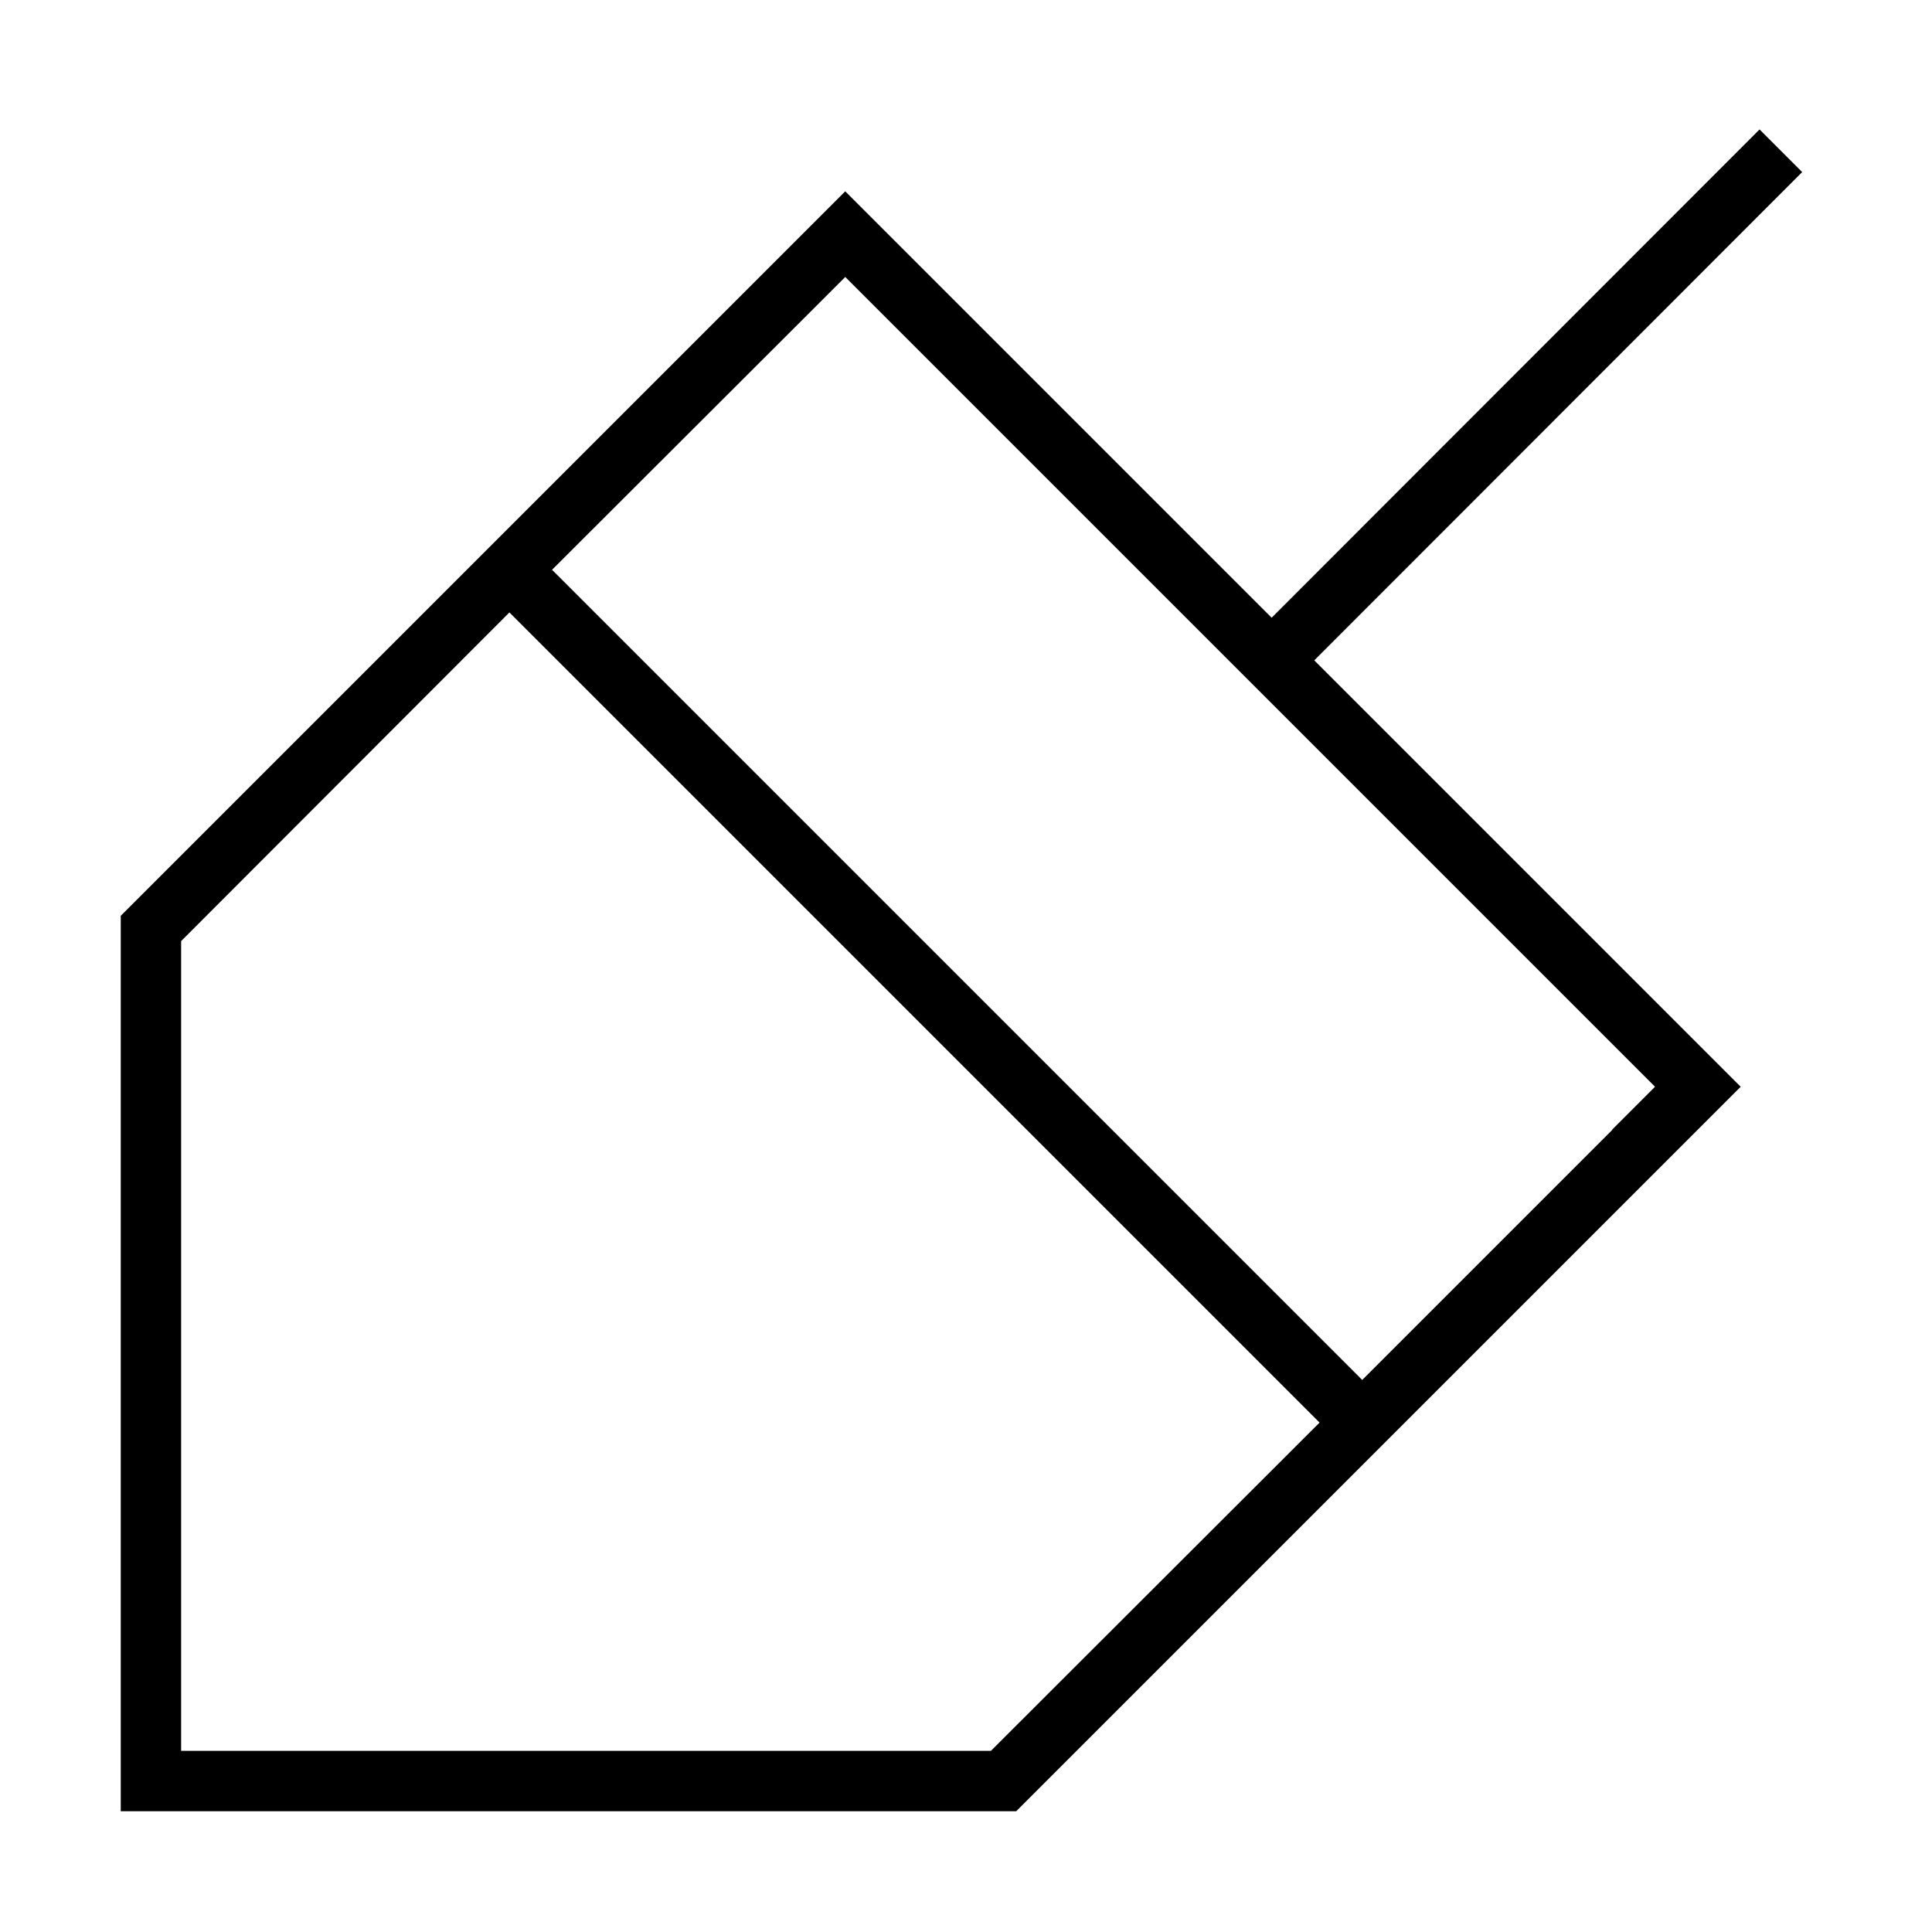 <svg xmlns="http://www.w3.org/2000/svg" width="24" height="24" viewBox="0 0 448 512"><path d="M316.3 175l90.3 90.3 11.3 11.3L429.3 288l-11.3 11.3-11.3 11.3-160 160-9.4 9.4L224 480 32 480l-16 0L0 480l0-16 0-16L0 256l0-13.3 9.4-9.4 160-160 11.3-11.3L192 50.7l11.3 11.3 11.3 11.3L305 163.7 434.3 34.3l11.3 11.3L316.3 175zM16 249.4l0 6.6 0 192 0 16 16 0 192 0 6.6 0 4.7-4.7L317.7 377 103 162.3 20.7 244.7 16 249.4zm379.3 49.9L406.6 288l-11.3-11.3-192-192L192 73.4 180.7 84.7 114.3 151 329 365.7l66.3-66.3z"/></svg>